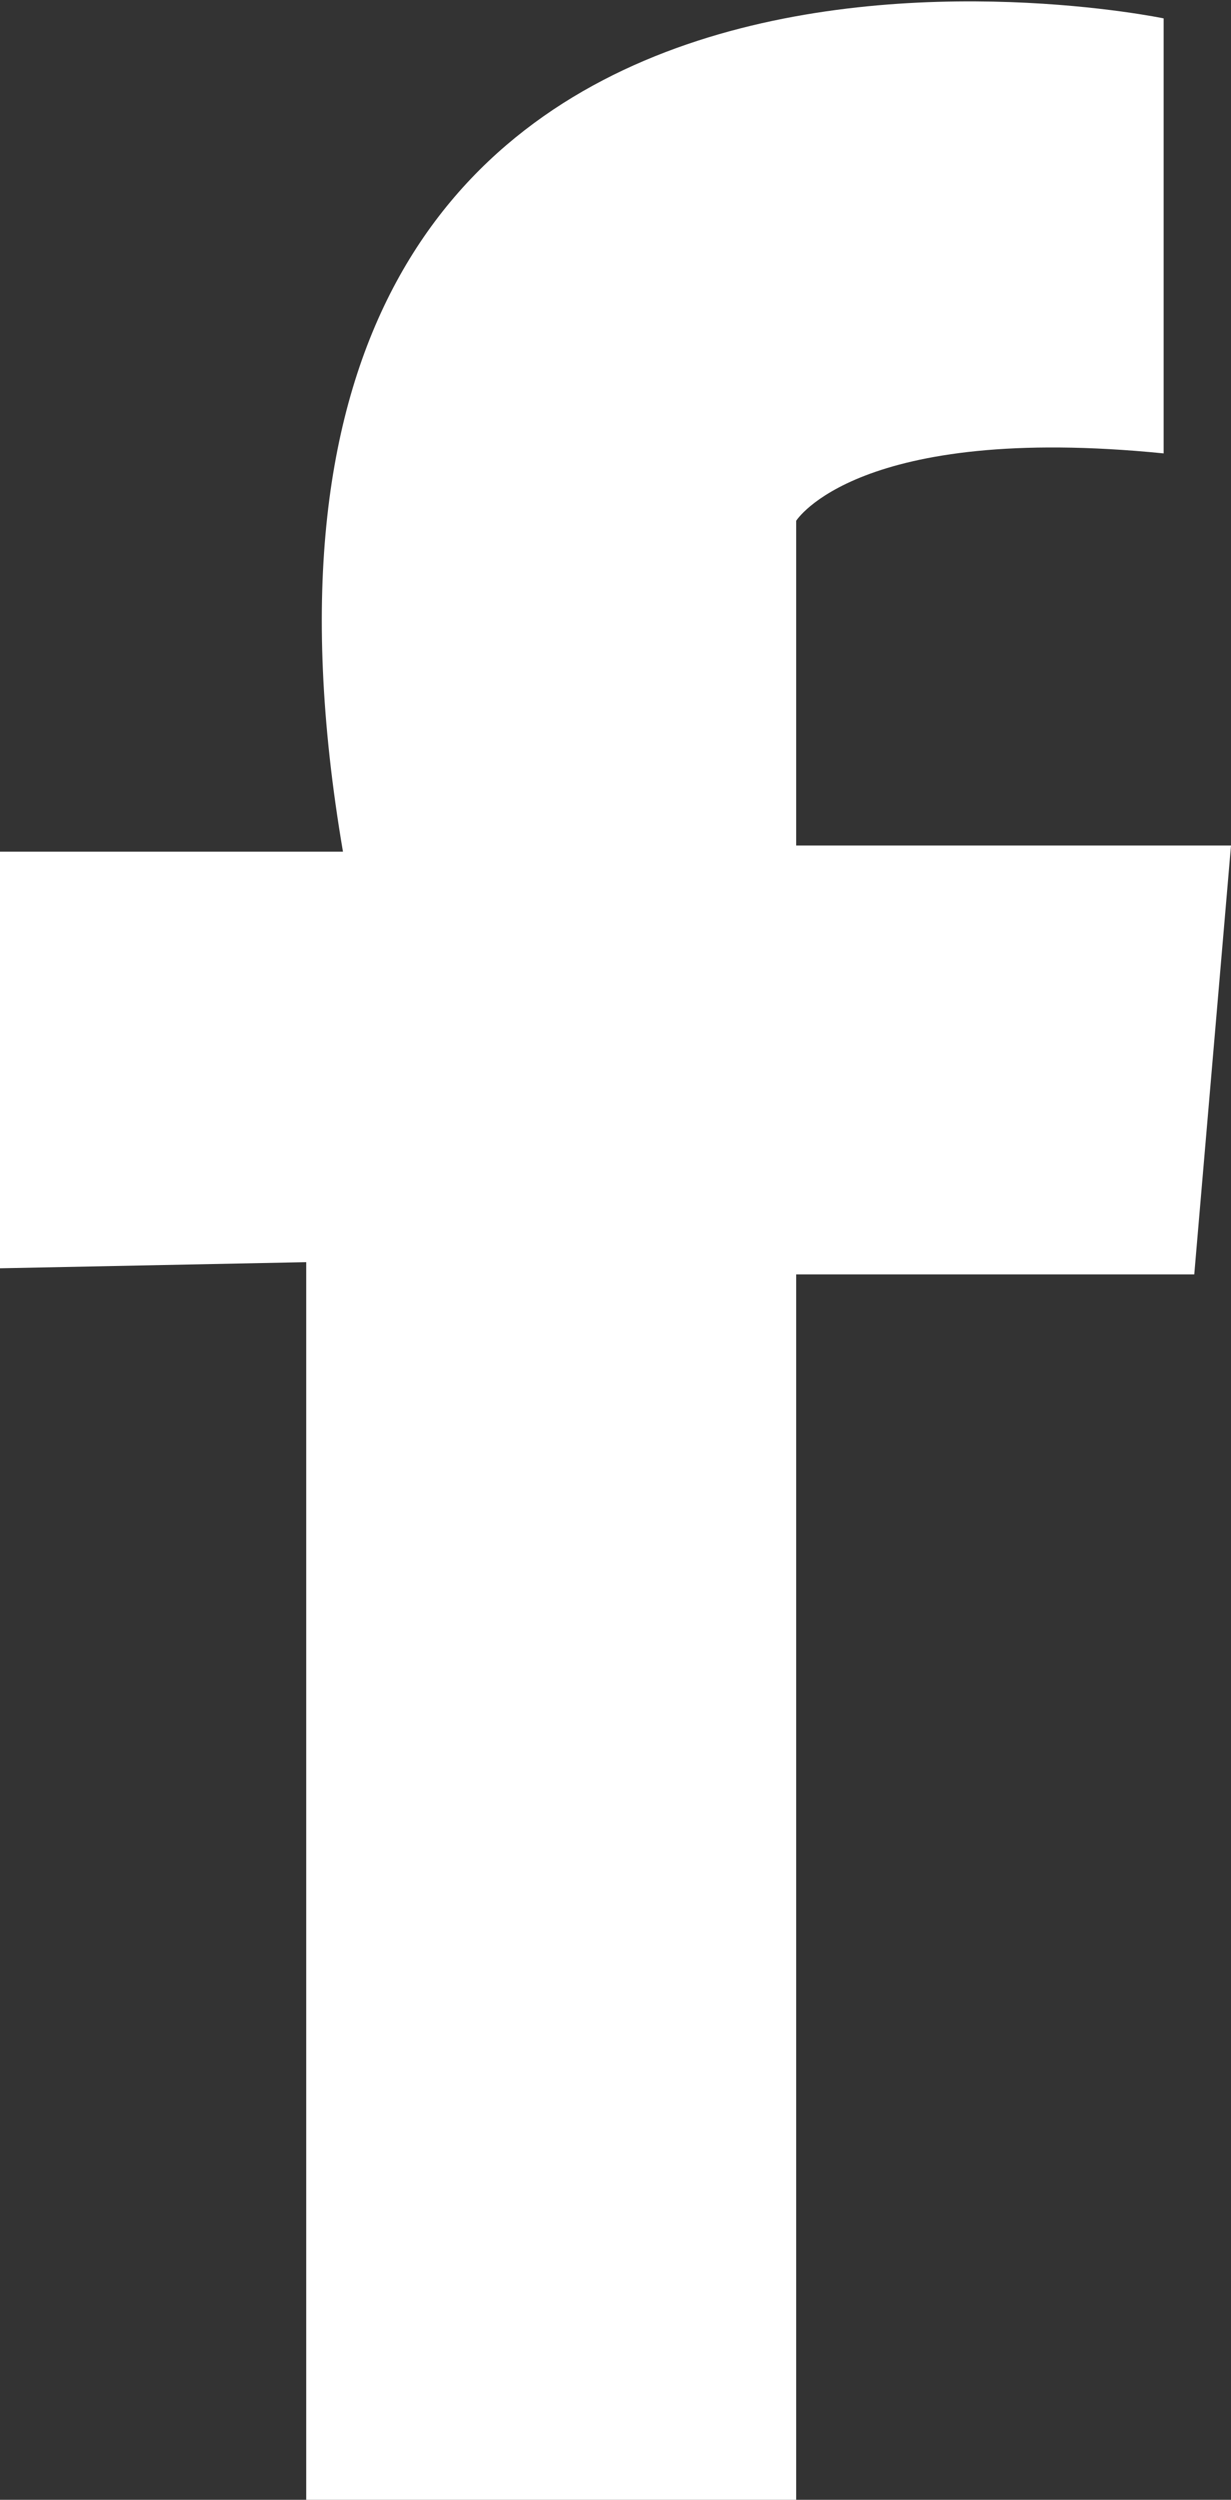 <?xml version="1.0" encoding="utf-8"?>
<!-- Generator: Adobe Illustrator 19.2.0, SVG Export Plug-In . SVG Version: 6.00 Build 0)  -->
<svg version="1.1" id="Layer_1" xmlns="http://www.w3.org/2000/svg" xmlns:xlink="http://www.w3.org/1999/xlink" x="0px" y="0px"
	 viewBox="0 0 20.1 40.8" style="enable-background:new 0 0 20.1 40.8;" xml:space="preserve">
<rect x="0" y="0" width="20.1" height="40.8" fill="#333333" stroke="none"/>
<style type="text/css">
	.st0{fill:#FFFFFF;}
	
	
</style>
<a href="http://facebook.com/justin.west1993" target="_blank">
<path id="facebook" class="st0" d="M13,40.8v-20h6.5l0.6-7H13V8.5c0,0,1-1.6,6-1.1V0.3c0,0-16.3-3.4-13.4,13.6H0v6.8l5-0.1v20.3H13z
	"/>
	</a>
</svg>
